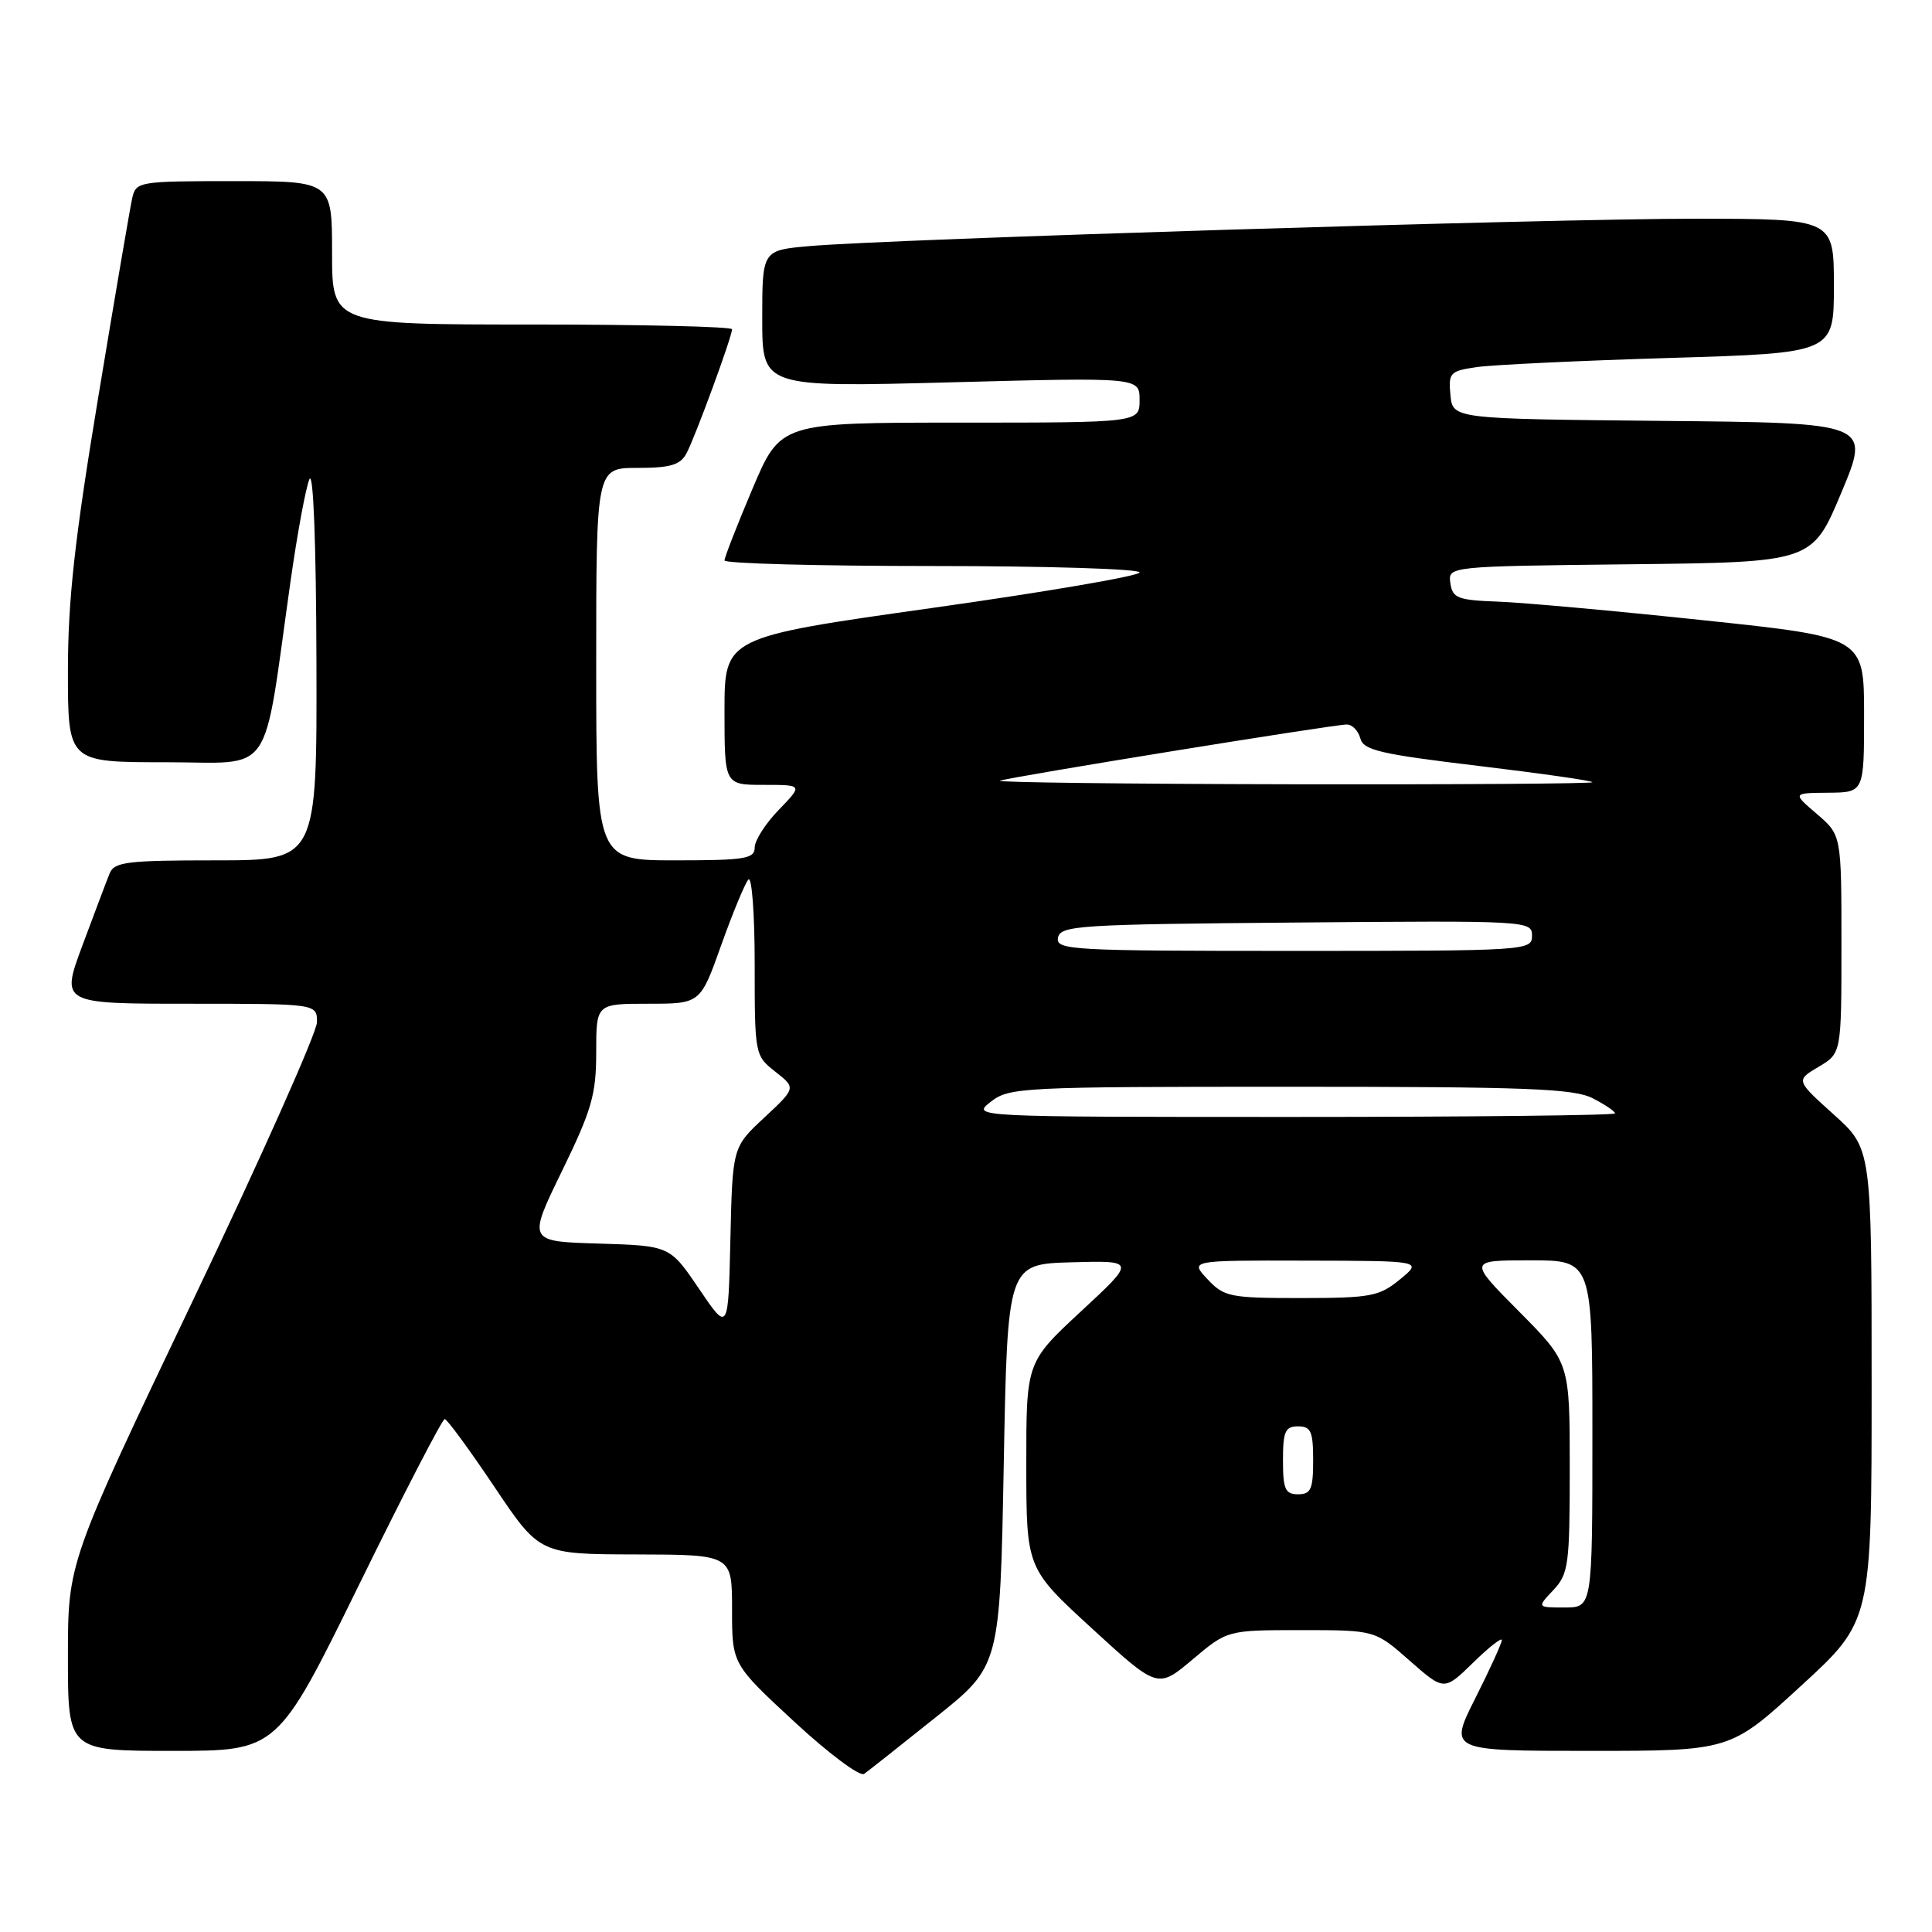 <?xml version="1.0" encoding="UTF-8" standalone="no"?>
<!DOCTYPE svg PUBLIC "-//W3C//DTD SVG 1.1//EN" "http://www.w3.org/Graphics/SVG/1.1/DTD/svg11.dtd" >
<svg xmlns="http://www.w3.org/2000/svg" xmlns:xlink="http://www.w3.org/1999/xlink" version="1.1" viewBox="0 0 256 256">
 <g >
 <path fill="currentColor"
d=" M 124.00 227.54 C 132.50 220.76 132.50 220.76 133.00 194.13 C 133.50 167.50 133.50 167.50 142.00 167.26 C 150.50 167.03 150.50 167.03 143.24 173.76 C 135.98 180.50 135.98 180.50 135.99 194.16 C 136.00 207.81 136.00 207.81 144.70 215.79 C 153.41 223.77 153.41 223.77 158.02 219.89 C 162.63 216.00 162.63 216.00 172.41 216.00 C 182.19 216.00 182.19 216.00 186.77 220.03 C 191.35 224.06 191.35 224.06 195.18 220.33 C 197.28 218.27 199.00 216.92 199.00 217.32 C 199.00 217.72 197.42 221.19 195.49 225.02 C 191.97 232.00 191.97 232.00 210.62 232.00 C 229.27 232.00 229.27 232.00 238.63 223.40 C 248.00 214.81 248.00 214.81 248.00 183.50 C 248.00 152.19 248.00 152.19 242.97 147.67 C 237.95 143.15 237.95 143.15 240.97 141.36 C 244.00 139.57 244.00 139.57 244.00 125.11 C 244.00 110.65 244.00 110.65 240.75 107.86 C 237.50 105.08 237.50 105.08 242.25 105.04 C 247.00 105.00 247.00 105.00 247.00 94.72 C 247.00 84.43 247.00 84.43 225.75 82.19 C 214.06 80.95 201.80 79.84 198.50 79.72 C 193.13 79.52 192.47 79.26 192.18 77.27 C 191.87 75.04 191.87 75.04 216.00 74.77 C 240.13 74.50 240.13 74.50 243.99 65.27 C 247.86 56.03 247.86 56.03 220.18 55.77 C 192.50 55.50 192.50 55.50 192.19 52.35 C 191.91 49.39 192.12 49.16 195.69 48.64 C 197.79 48.34 209.29 47.79 221.25 47.43 C 243.00 46.78 243.00 46.78 243.00 37.89 C 243.00 29.00 243.00 29.00 224.75 28.98 C 205.43 28.97 117.84 31.67 107.25 32.61 C 101.00 33.16 101.00 33.16 101.00 42.24 C 101.00 51.32 101.00 51.32 126.00 50.66 C 151.00 50.00 151.00 50.00 151.00 53.00 C 151.00 56.00 151.00 56.00 127.21 56.00 C 103.42 56.00 103.42 56.00 99.71 64.76 C 97.67 69.58 96.00 73.86 96.00 74.26 C 96.00 74.67 108.38 75.00 123.50 75.00 C 138.62 75.00 151.00 75.38 151.00 75.85 C 151.00 76.31 138.62 78.43 123.50 80.56 C 96.00 84.44 96.00 84.44 96.00 94.22 C 96.00 104.00 96.00 104.00 101.20 104.00 C 106.39 104.00 106.39 104.00 103.20 107.30 C 101.44 109.11 100.00 111.36 100.00 112.30 C 100.00 113.79 98.72 114.00 89.50 114.00 C 79.00 114.00 79.00 114.00 79.00 88.00 C 79.00 62.00 79.00 62.00 84.46 62.00 C 88.83 62.00 90.14 61.61 90.96 60.08 C 92.11 57.93 97.00 44.61 97.00 43.63 C 97.00 43.28 85.08 43.00 70.50 43.00 C 44.00 43.00 44.00 43.00 44.00 33.50 C 44.00 24.00 44.00 24.00 31.02 24.00 C 18.38 24.00 18.02 24.06 17.52 26.25 C 17.24 27.49 15.21 39.38 13.01 52.68 C 9.89 71.49 9.00 79.53 9.00 88.93 C 9.00 101.00 9.00 101.00 21.90 101.00 C 36.50 101.00 34.74 103.54 38.50 77.00 C 39.40 70.67 40.52 64.60 41.00 63.50 C 41.52 62.30 41.89 72.02 41.93 87.75 C 42.00 114.00 42.00 114.00 28.61 114.00 C 16.78 114.00 15.13 114.21 14.52 115.75 C 14.13 116.71 12.52 120.99 10.93 125.25 C 8.05 133.00 8.05 133.00 25.03 133.00 C 42.00 133.00 42.00 133.00 42.00 135.44 C 42.00 136.78 34.58 153.44 25.50 172.45 C 9.00 207.03 9.00 207.03 9.00 219.51 C 9.00 232.00 9.00 232.00 22.89 232.00 C 36.77 232.00 36.77 232.00 47.57 210.00 C 53.50 197.90 58.62 188.01 58.93 188.03 C 59.24 188.05 62.20 192.08 65.50 197.00 C 71.50 205.94 71.50 205.94 84.25 205.97 C 97.00 206.00 97.00 206.00 97.00 213.25 C 97.00 220.50 97.00 220.50 105.25 228.14 C 109.79 232.34 113.95 235.45 114.50 235.05 C 115.05 234.66 119.33 231.28 124.00 227.54 Z  M 205.83 210.69 C 207.84 208.54 208.00 207.37 208.00 194.46 C 208.00 180.55 208.00 180.55 201.28 173.78 C 194.55 167.00 194.55 167.00 202.78 167.00 C 211.00 167.00 211.00 167.00 211.00 190.00 C 211.00 213.00 211.00 213.00 207.33 213.00 C 203.65 213.00 203.65 213.00 205.83 210.69 Z  M 170.00 193.50 C 170.00 189.67 170.30 189.00 172.00 189.00 C 173.70 189.00 174.00 189.67 174.00 193.50 C 174.00 197.33 173.70 198.00 172.00 198.00 C 170.30 198.00 170.00 197.33 170.00 193.50 Z  M 92.63 170.78 C 88.76 165.07 88.76 165.07 79.34 164.78 C 69.92 164.50 69.92 164.50 74.46 155.18 C 78.41 147.08 79.00 145.03 79.00 139.43 C 79.00 133.00 79.00 133.00 85.90 133.00 C 92.80 133.00 92.80 133.00 95.56 125.25 C 97.08 120.99 98.70 117.07 99.16 116.55 C 99.62 116.03 100.00 121.06 100.00 127.73 C 100.00 139.75 100.02 139.87 102.74 142.01 C 105.48 144.16 105.48 144.16 101.27 148.09 C 97.06 152.01 97.06 152.01 96.78 164.26 C 96.50 176.50 96.50 176.50 92.63 170.78 Z  M 160.00 169.50 C 157.65 167.00 157.65 167.00 173.08 167.04 C 188.50 167.07 188.50 167.07 185.50 169.53 C 182.76 171.78 181.64 171.99 172.42 172.00 C 162.97 172.00 162.20 171.85 160.00 169.50 Z  M 131.27 146.00 C 133.71 144.08 135.33 144.00 170.96 144.00 C 202.29 144.00 208.56 144.24 211.05 145.53 C 212.67 146.36 214.00 147.26 214.00 147.53 C 214.00 147.79 194.81 148.00 171.37 148.00 C 128.73 148.00 128.73 148.00 131.27 146.00 Z  M 140.19 124.25 C 140.50 122.63 142.93 122.48 171.76 122.24 C 202.49 121.98 203.00 122.00 203.00 123.99 C 203.00 125.96 202.41 126.00 171.43 126.00 C 141.90 126.00 139.88 125.89 140.19 124.25 Z  M 132.50 103.45 C 133.76 102.96 176.70 96.00 178.46 96.00 C 179.18 96.00 179.98 96.83 180.25 97.84 C 180.66 99.41 182.91 99.93 195.86 101.48 C 204.19 102.48 211.00 103.45 211.00 103.65 C 211.00 103.84 193.11 103.96 171.25 103.92 C 149.39 103.88 131.95 103.67 132.50 103.45 Z "/>
</g>
</svg>